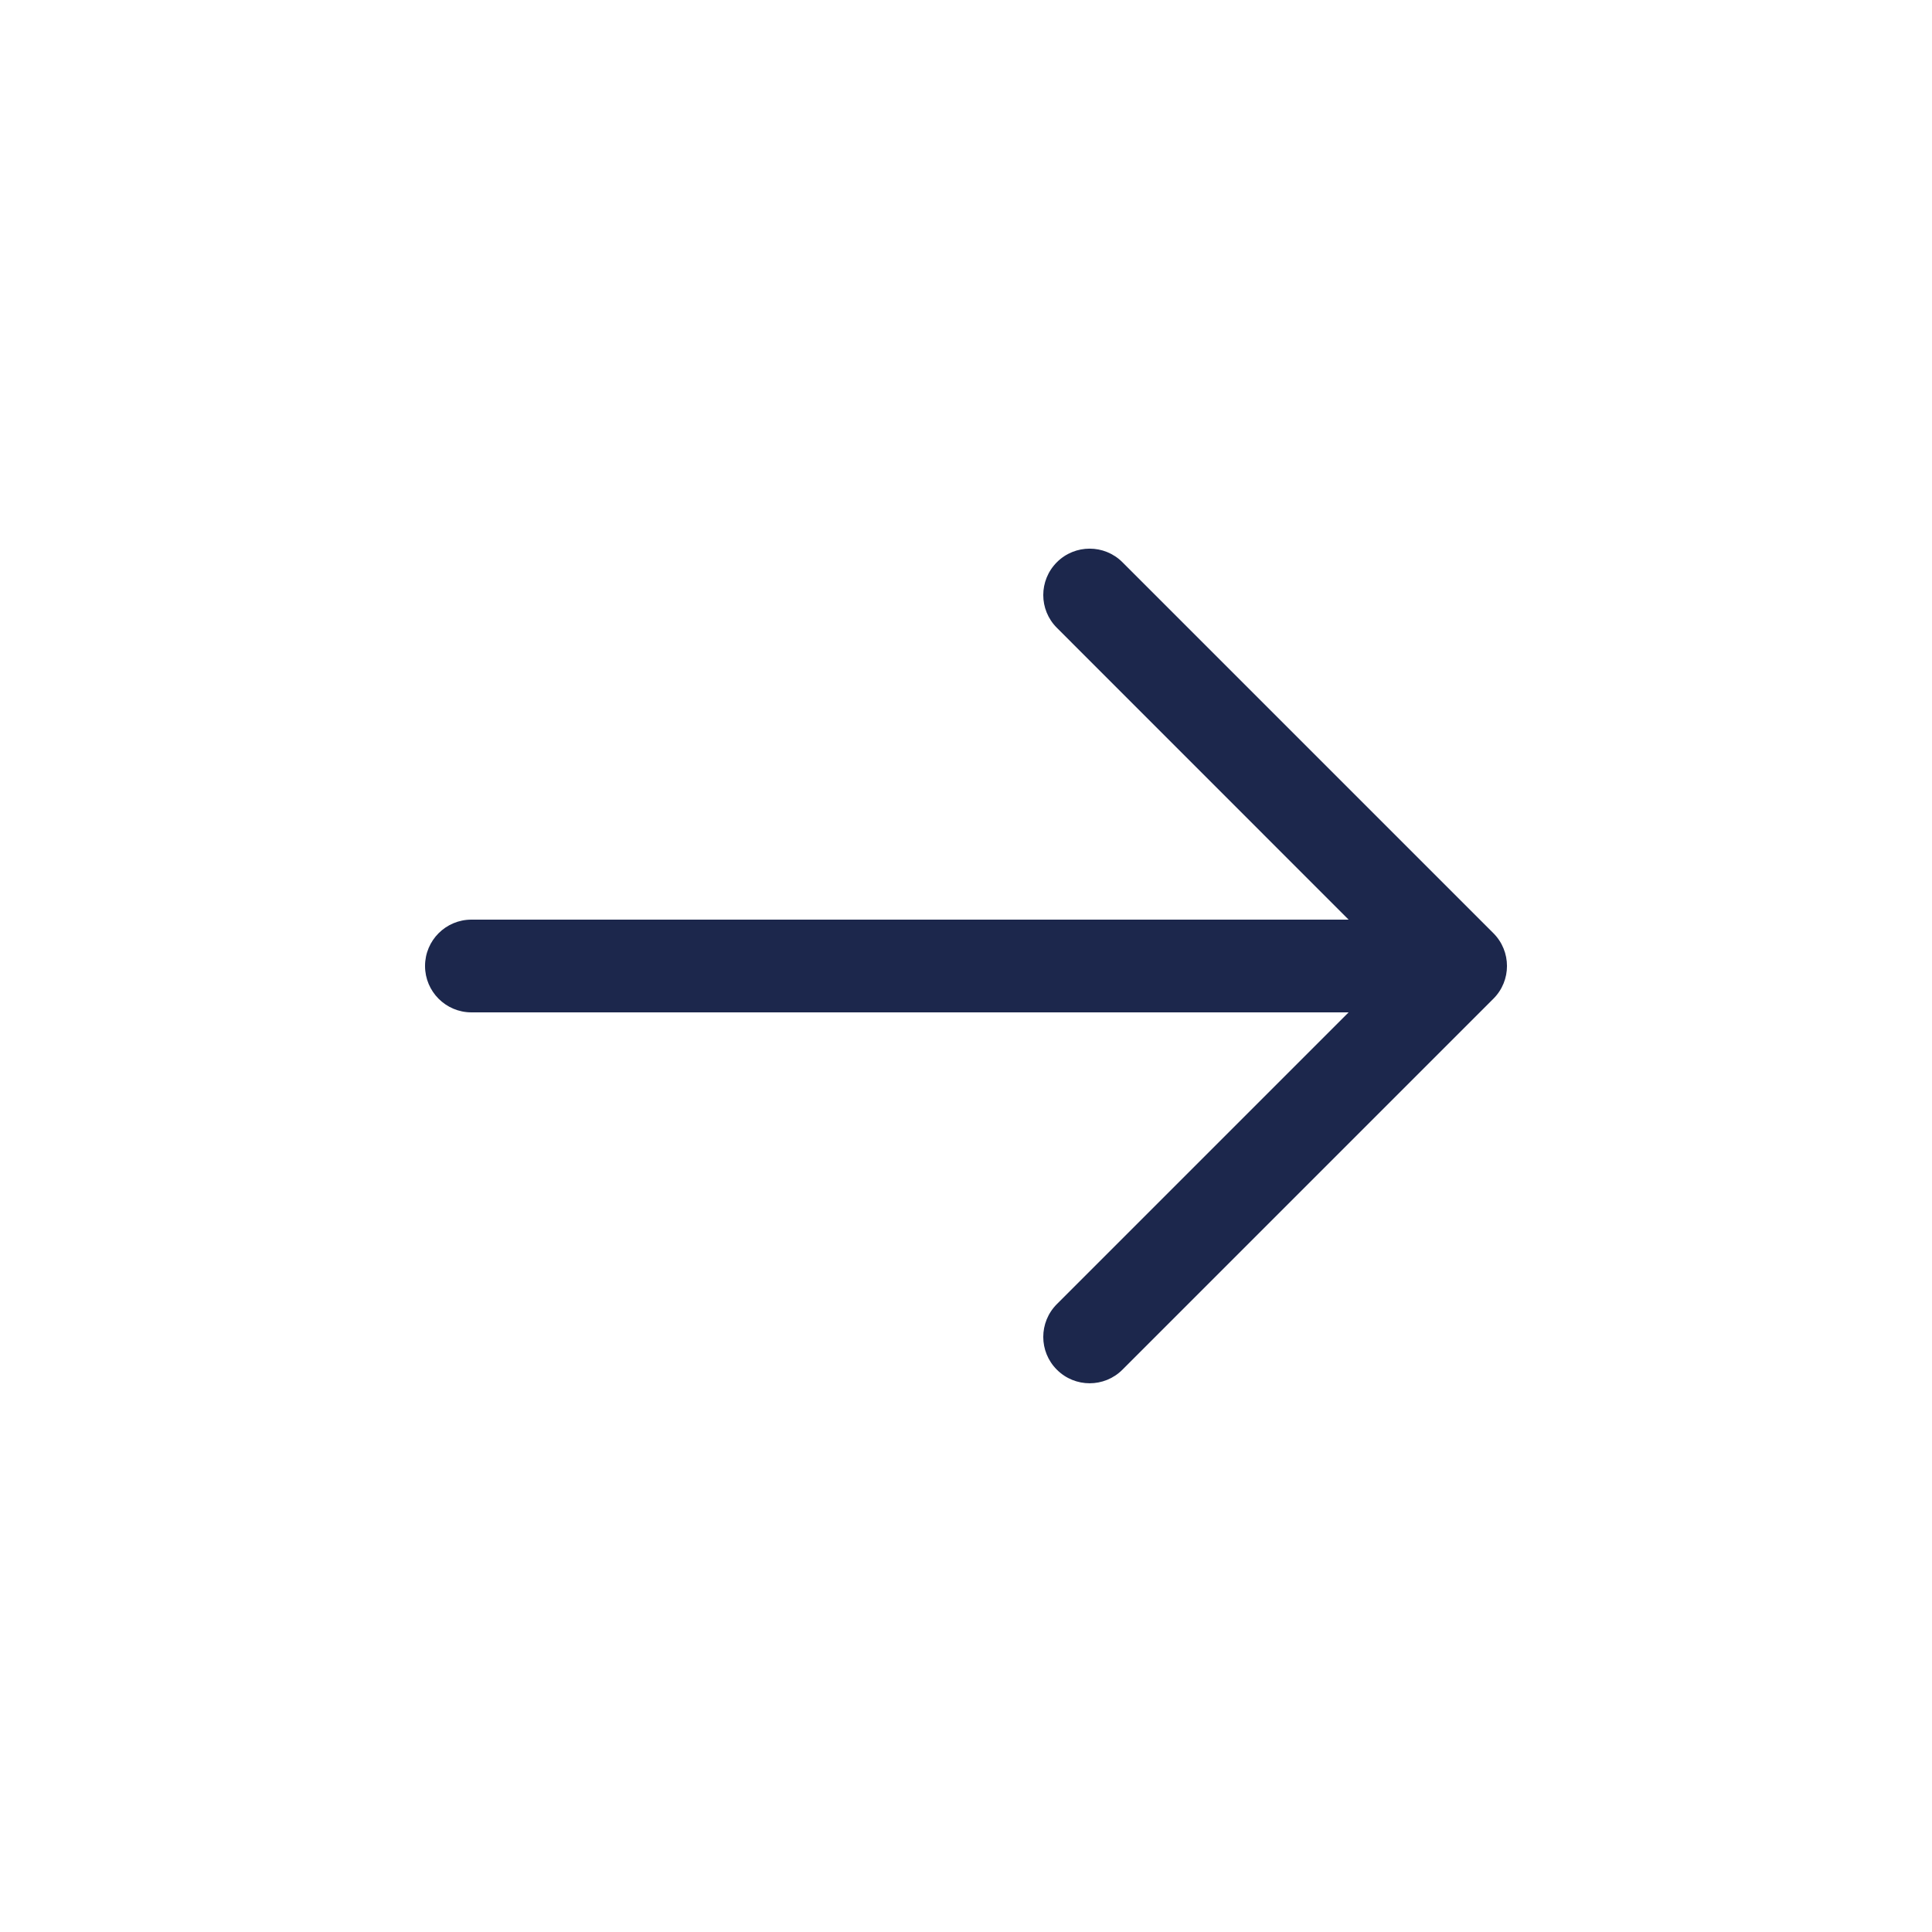 <svg width="25" height="25" viewBox="0 0 25 25" fill="none" xmlns="http://www.w3.org/2000/svg">
<path fill-rule="evenodd" clip-rule="evenodd" d="M13.676 7.275C13.91 7.041 14.29 7.041 14.524 7.275L19.324 12.075C19.559 12.31 19.559 12.69 19.324 12.924L14.524 17.724C14.29 17.958 13.91 17.958 13.676 17.724C13.441 17.49 13.441 17.11 13.676 16.875L17.451 13.1H6.1C5.769 13.1 5.5 12.831 5.5 12.5C5.5 12.168 5.769 11.9 6.1 11.9H17.451L13.676 8.124C13.441 7.89 13.441 7.51 13.676 7.275Z" fill="#1C274C"/>
</svg>
